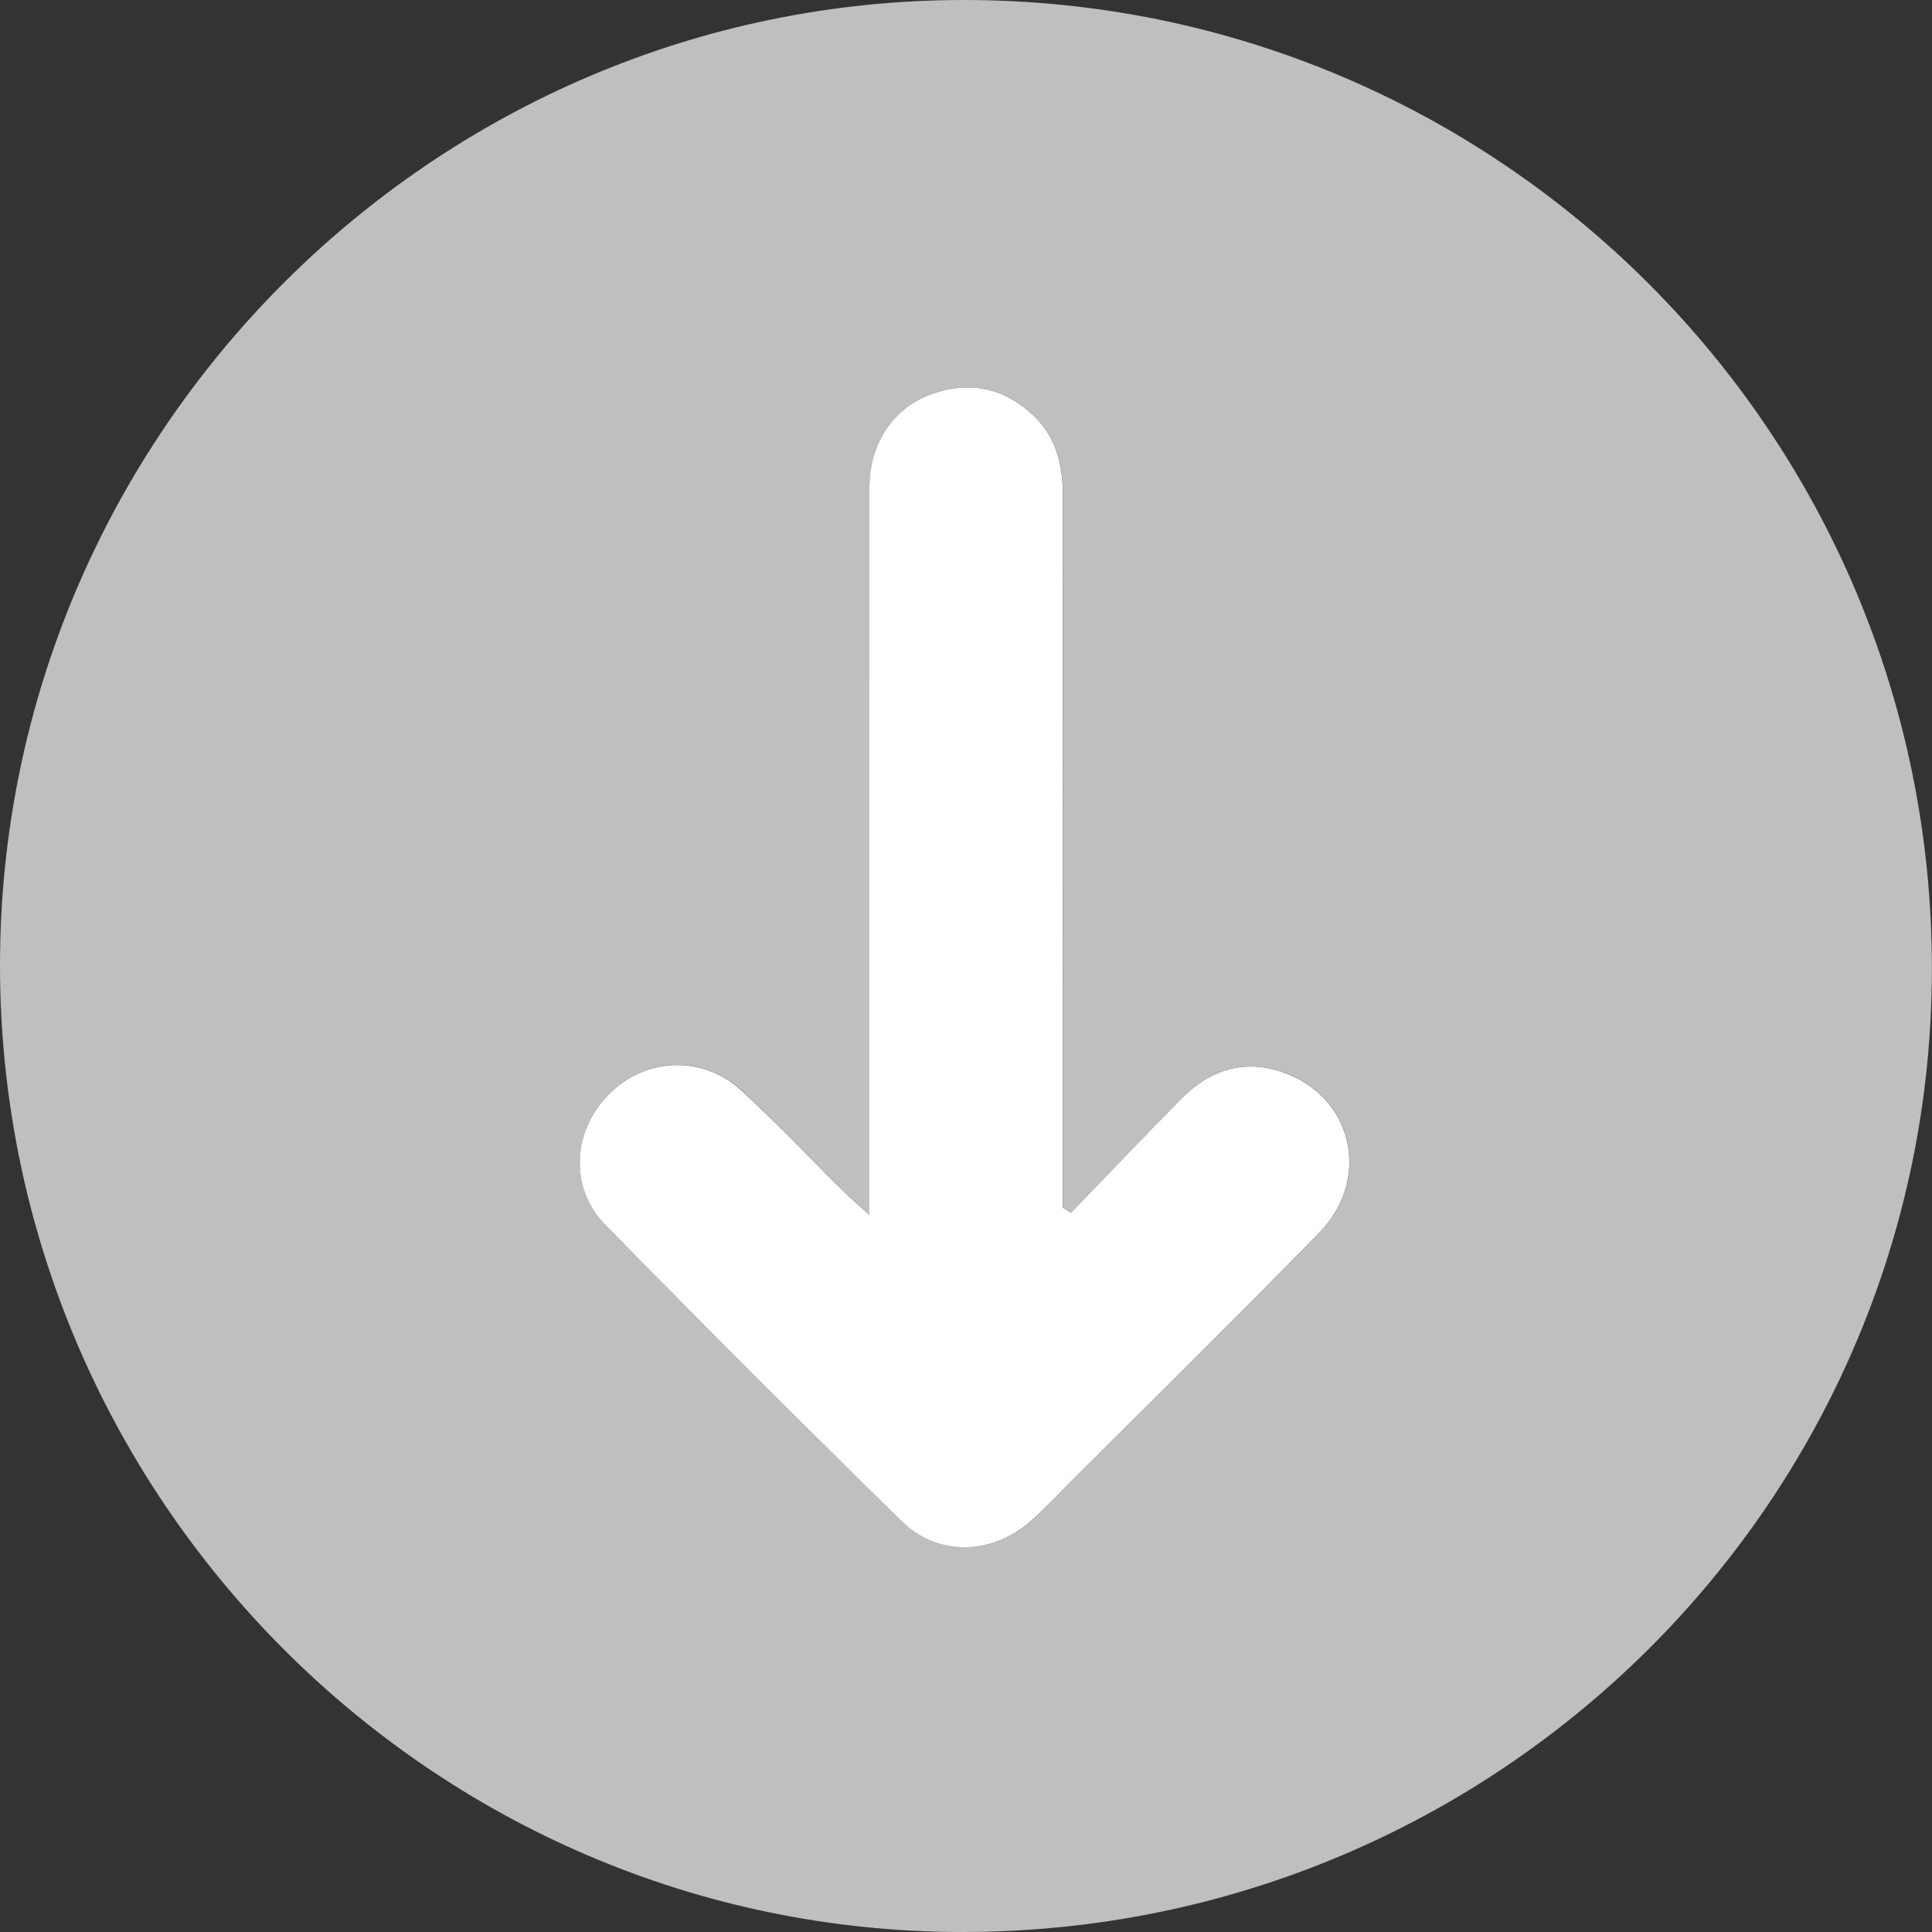 <svg width="18" height="18" viewBox="0 0 18 18" fill="none" xmlns="http://www.w3.org/2000/svg">
<rect x="0" y="0" width="18" height="18" fill="#333333" stroke="none"/>
<g clip-path="url(#clip0_1_337)">
<path d="M5.30186e-07 8.99C0.002 4.047 4.037 0.004 8.974 2.87451e-06C13.961 -0.004 18.002 4.036 17.999 9.026C17.998 13.987 13.945 18.007 8.954 18C4.023 17.993 -0.002 13.943 5.30186e-07 8.99ZM8.099 11.318C7.982 11.211 7.915 11.153 7.852 11.091C7.539 10.781 7.236 10.46 6.913 10.162C6.546 9.826 6.012 9.85 5.672 10.196C5.335 10.539 5.303 11.066 5.643 11.414C6.553 12.345 7.475 13.265 8.406 14.175C8.743 14.504 9.249 14.486 9.605 14.171C9.738 14.053 9.86 13.923 9.986 13.797C10.755 13.028 11.529 12.266 12.289 11.489C12.767 10.999 12.62 10.257 12.004 10.008C11.625 9.855 11.287 9.95 11.004 10.239C10.661 10.591 10.321 10.945 9.98 11.297C9.954 11.282 9.928 11.267 9.902 11.251C9.902 11.152 9.902 11.053 9.902 10.954C9.902 8.845 9.9 6.737 9.904 4.629C9.905 4.343 9.846 4.086 9.642 3.884C9.362 3.608 9.027 3.541 8.658 3.681C8.318 3.81 8.102 4.141 8.101 4.546C8.099 6.682 8.1 8.818 8.1 10.955C8.1 11.053 8.1 11.152 8.1 11.317L8.099 11.318Z" fill="#BFBFBF"/>
<path d="M8.099 11.318C8.099 11.153 8.099 11.054 8.099 10.955C8.099 8.819 8.098 6.683 8.1 4.546C8.1 4.141 8.317 3.81 8.657 3.681C9.026 3.541 9.36 3.608 9.641 3.884C9.846 4.086 9.904 4.344 9.903 4.63C9.899 6.738 9.901 8.846 9.901 10.954C9.901 11.053 9.901 11.152 9.901 11.251C9.927 11.267 9.953 11.282 9.979 11.298C10.32 10.945 10.659 10.591 11.003 10.24C11.286 9.951 11.624 9.856 12.003 10.009C12.619 10.258 12.766 11 12.288 11.489C11.528 12.266 10.754 13.028 9.985 13.797C9.859 13.923 9.737 14.053 9.604 14.171C9.247 14.487 8.742 14.505 8.405 14.176C7.474 13.265 6.553 12.345 5.642 11.414C5.301 11.067 5.334 10.539 5.671 10.197C6.011 9.851 6.545 9.826 6.911 10.163C7.235 10.46 7.538 10.782 7.851 11.091C7.914 11.154 7.982 11.212 8.098 11.318L8.099 11.318Z" fill="white"/>
</g>
<defs>
<clipPath id="clip0_1_337">
<rect width="18" height="18" fill="white"/>
</clipPath>
</defs>
</svg>
